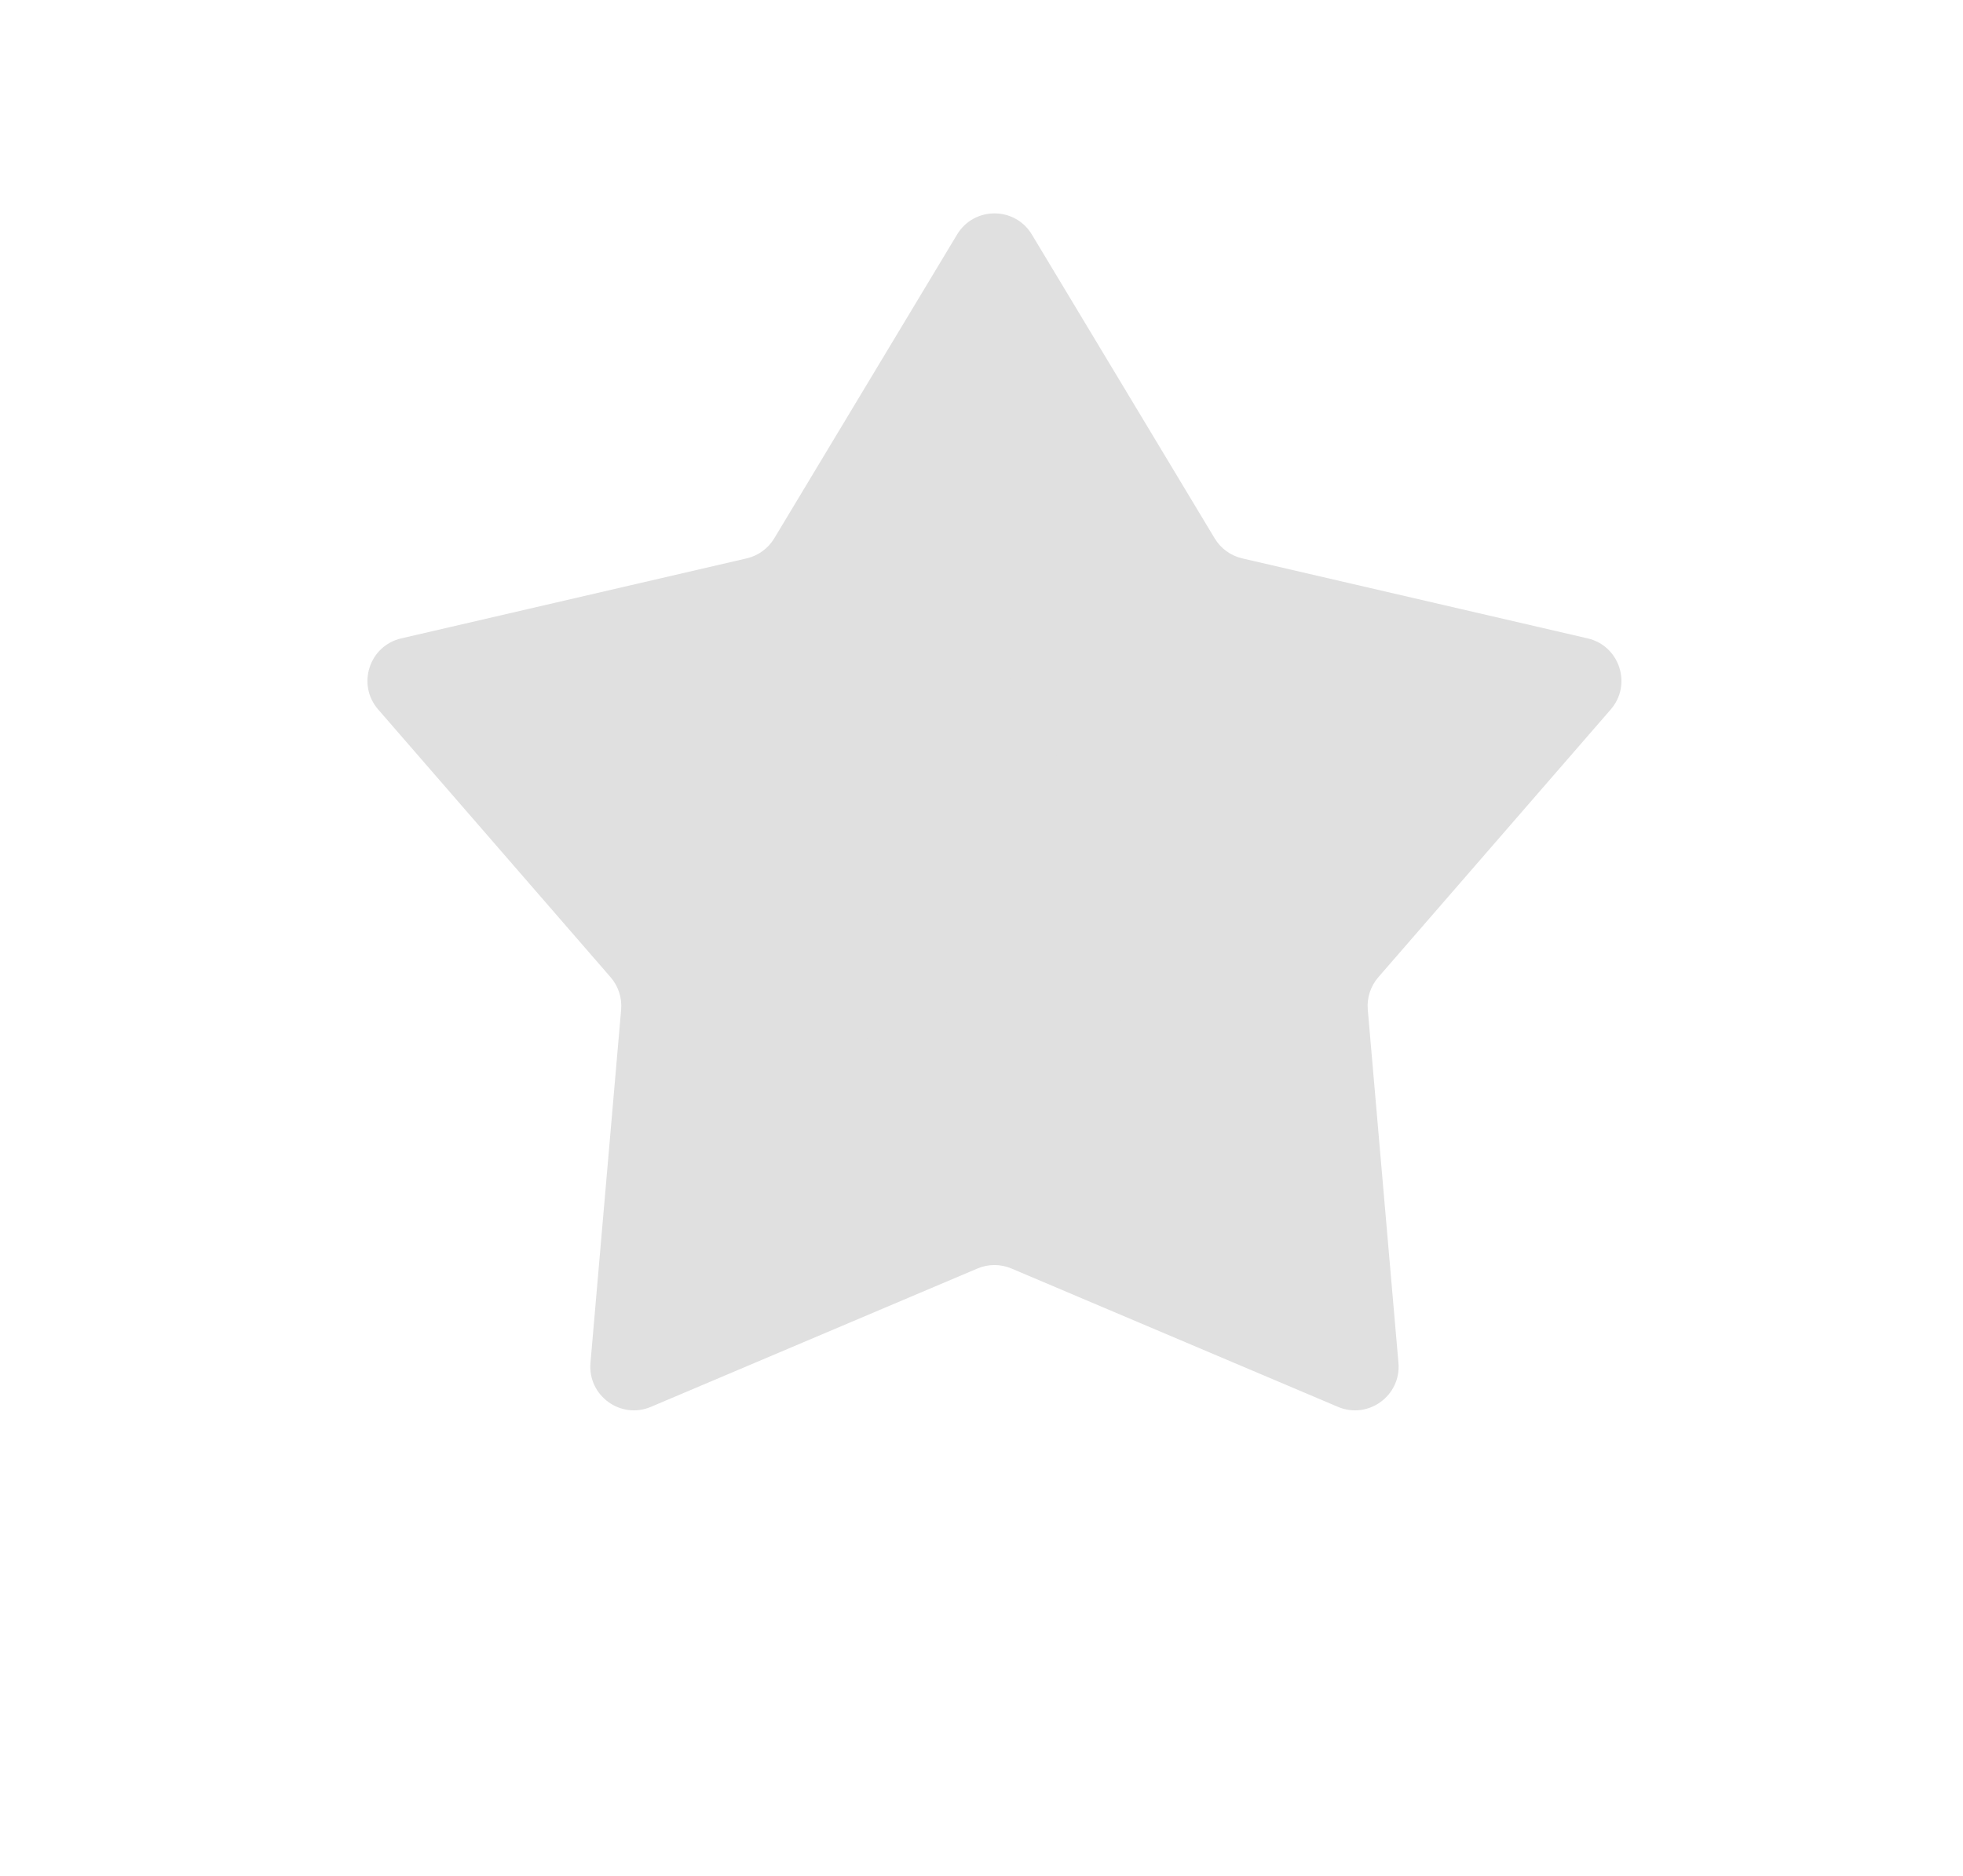 <svg width="45" height="43" viewBox="0 0 45 43" fill="none" xmlns="http://www.w3.org/2000/svg">
<path d="M21.94 5.376C22.329 4.73 23.265 4.73 23.654 5.375L27.845 12.34C27.985 12.572 28.212 12.738 28.476 12.799L36.395 14.633C37.129 14.803 37.419 15.693 36.925 16.262L31.596 22.401C31.419 22.605 31.332 22.873 31.355 23.143L32.058 31.241C32.123 31.991 31.366 32.542 30.671 32.248L23.187 29.077C22.938 28.971 22.656 28.971 22.407 29.077L14.922 32.248C14.228 32.542 13.471 31.991 13.536 31.241L14.239 23.143C14.262 22.873 14.175 22.605 13.998 22.401L8.669 16.262C8.175 15.693 8.464 14.803 9.199 14.633L17.118 12.799C17.381 12.738 17.609 12.572 17.749 12.34L21.94 5.376Z" fill="#E0E0E0"/>
<path d="M22.797 14.952L24.443 17.686L27.552 18.407L25.46 20.817L25.736 23.997L22.797 22.752L19.858 23.997L20.134 20.817L18.042 18.407L21.151 17.686L22.797 14.952Z" fill="#E0E0E0"/>
<path d="M22.797 14.952L24.443 17.686L27.552 18.407L25.46 20.817L25.736 23.997L22.797 22.752L19.858 23.997L20.134 20.817L18.042 18.407L21.151 17.686L22.797 14.952Z" fill="#E0E0E0"/>
<path d="M22.797 14.952L24.443 17.686L27.552 18.407L25.46 20.817L25.736 23.997L22.797 22.752L19.858 23.997L20.134 20.817L18.042 18.407L21.151 17.686L22.797 14.952Z" fill="#E0E0E0"/>
<path d="M22.797 14.952L24.443 17.686L27.552 18.407L25.46 20.817L25.736 23.997L22.797 22.752L19.858 23.997L20.134 20.817L18.042 18.407L21.151 17.686L22.797 14.952Z" fill="#E0E0E0"/>
<path d="M22.797 14.952L24.443 17.686L27.552 18.407L25.46 20.817L25.736 23.997L22.797 22.752L19.858 23.997L20.134 20.817L18.042 18.407L21.151 17.686L22.797 14.952Z" fill="#E0E0E0"/>
</svg>

